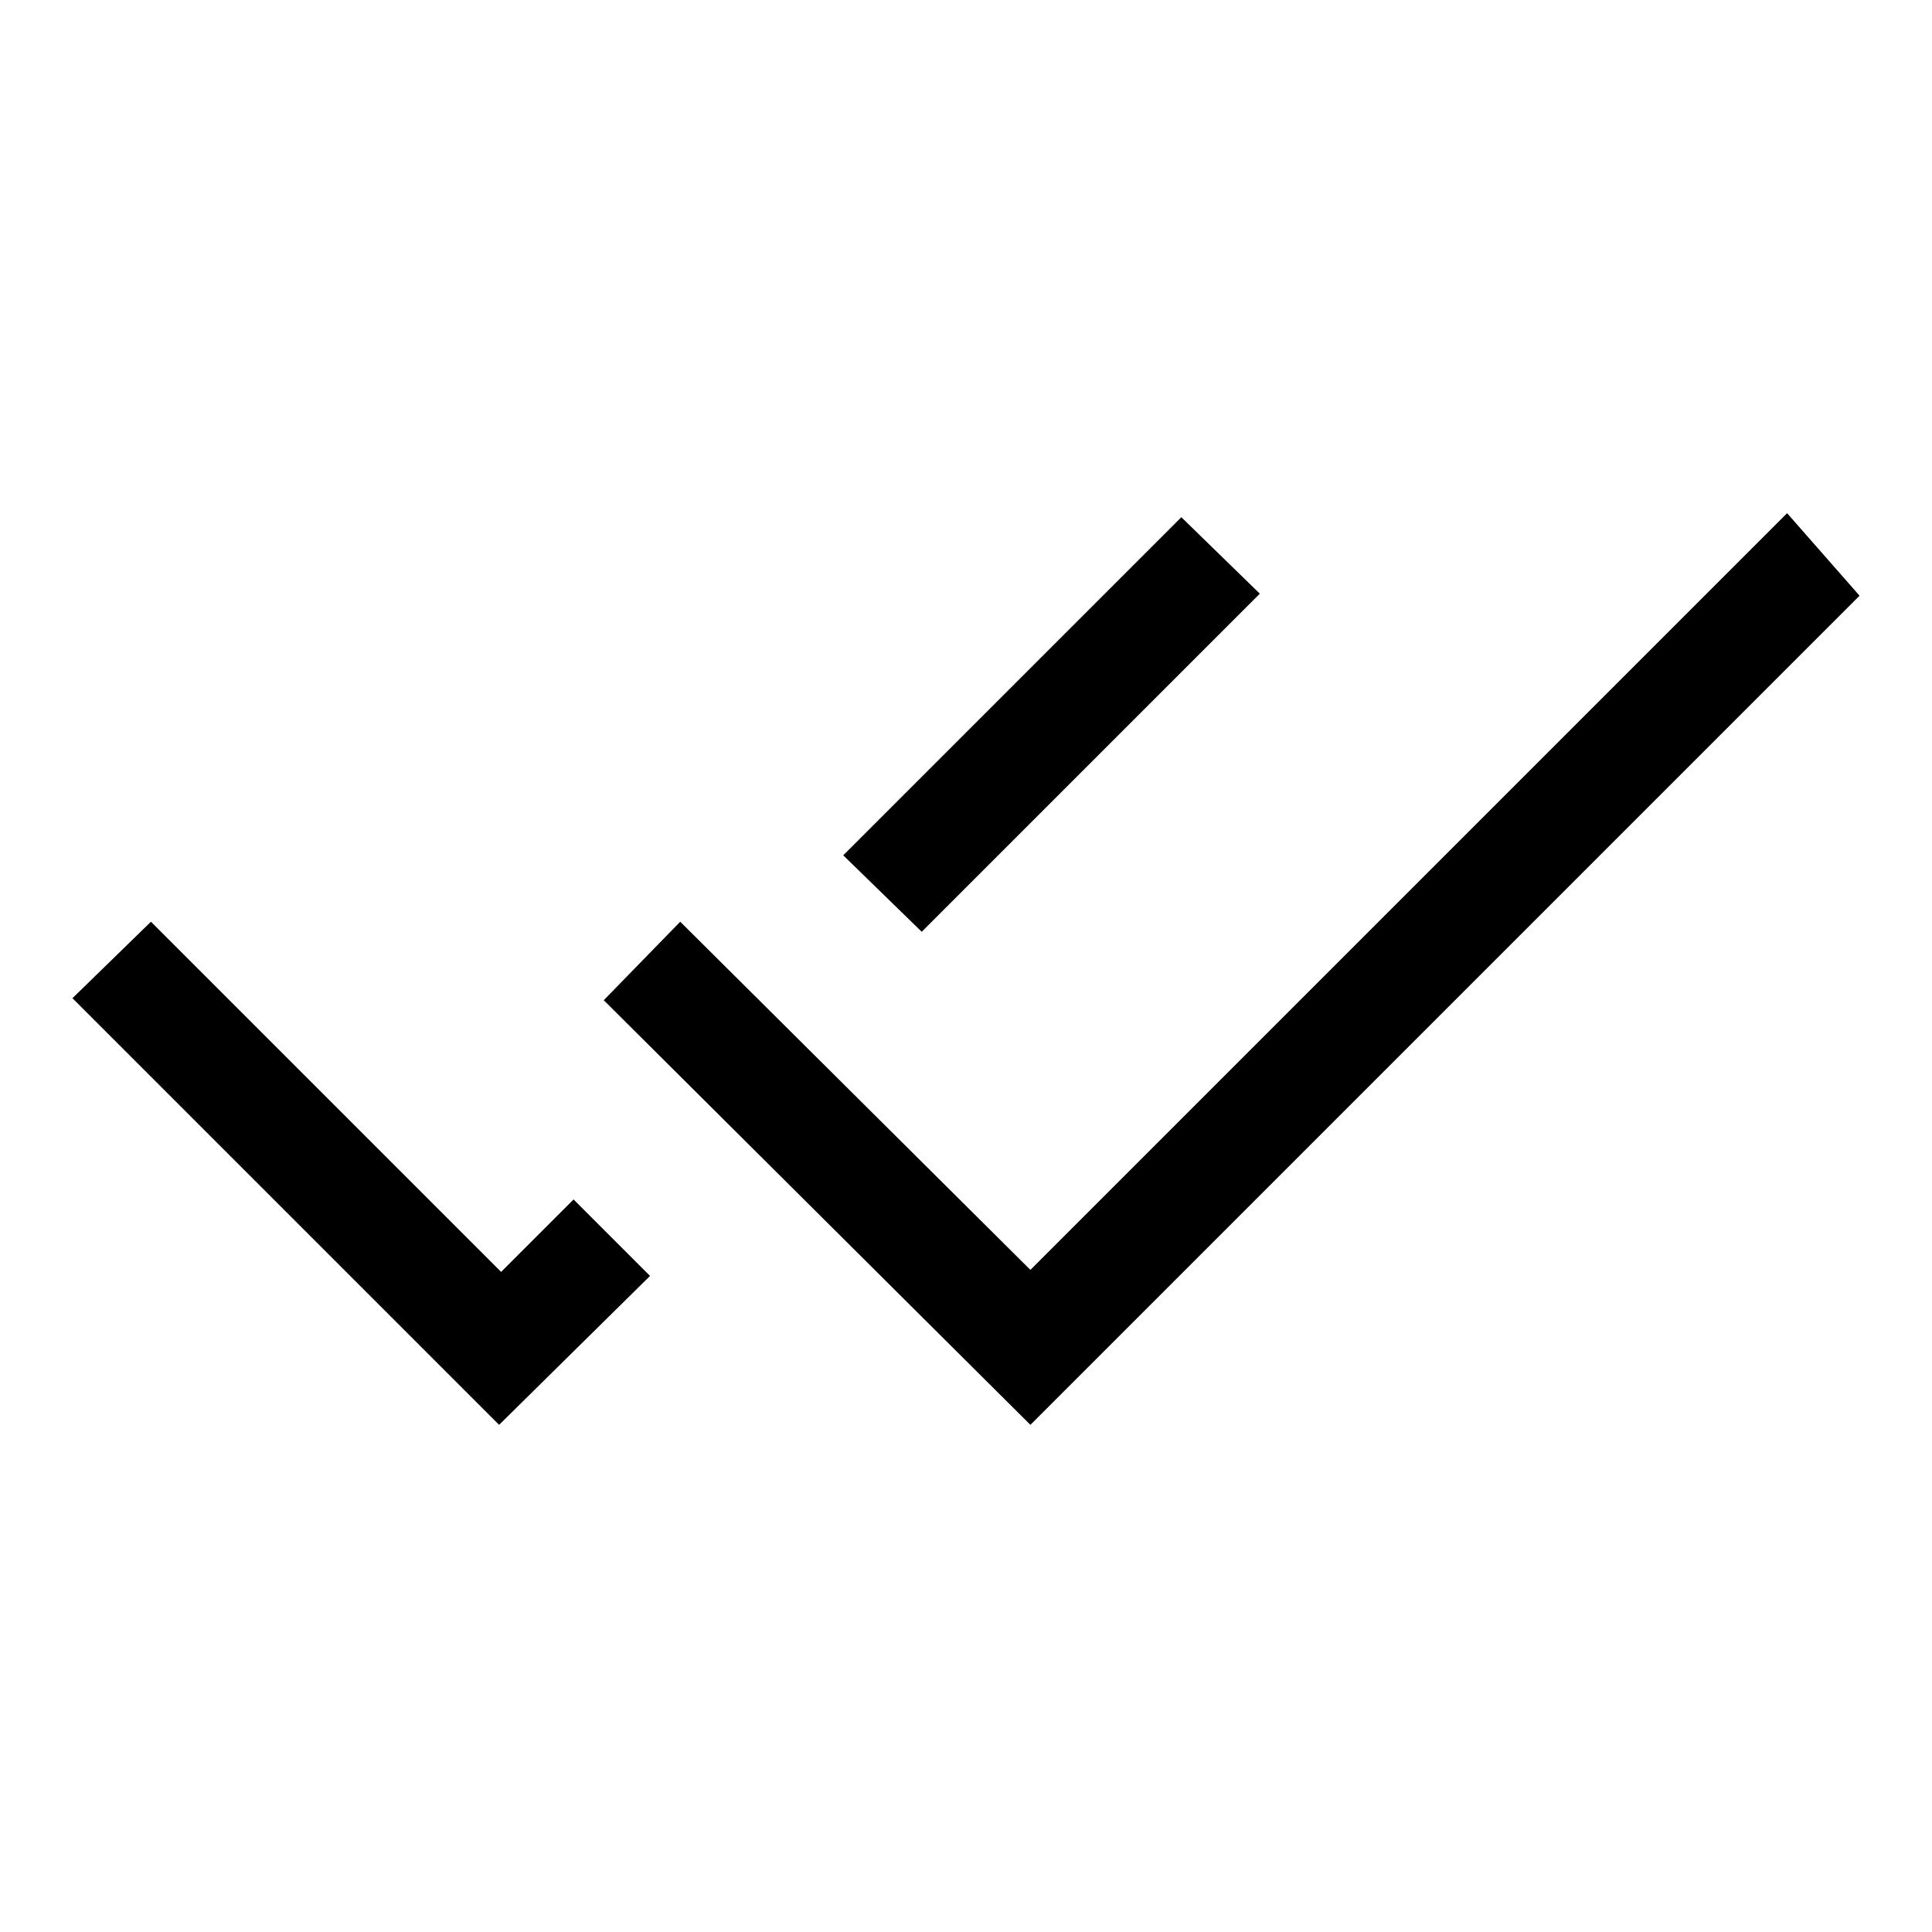 <svg xmlns="http://www.w3.org/2000/svg" height="24" width="24"><path d="M6.2 17.7.9 12.4l.975-.95 4.35 4.35.9-.9.95.95Zm6.6 0-5.3-5.275.95-.975 4.35 4.325 9.4-9.4.9 1.025Zm-1.35-6.125-.975-.95 4.2-4.2.975.95Z"/></svg>